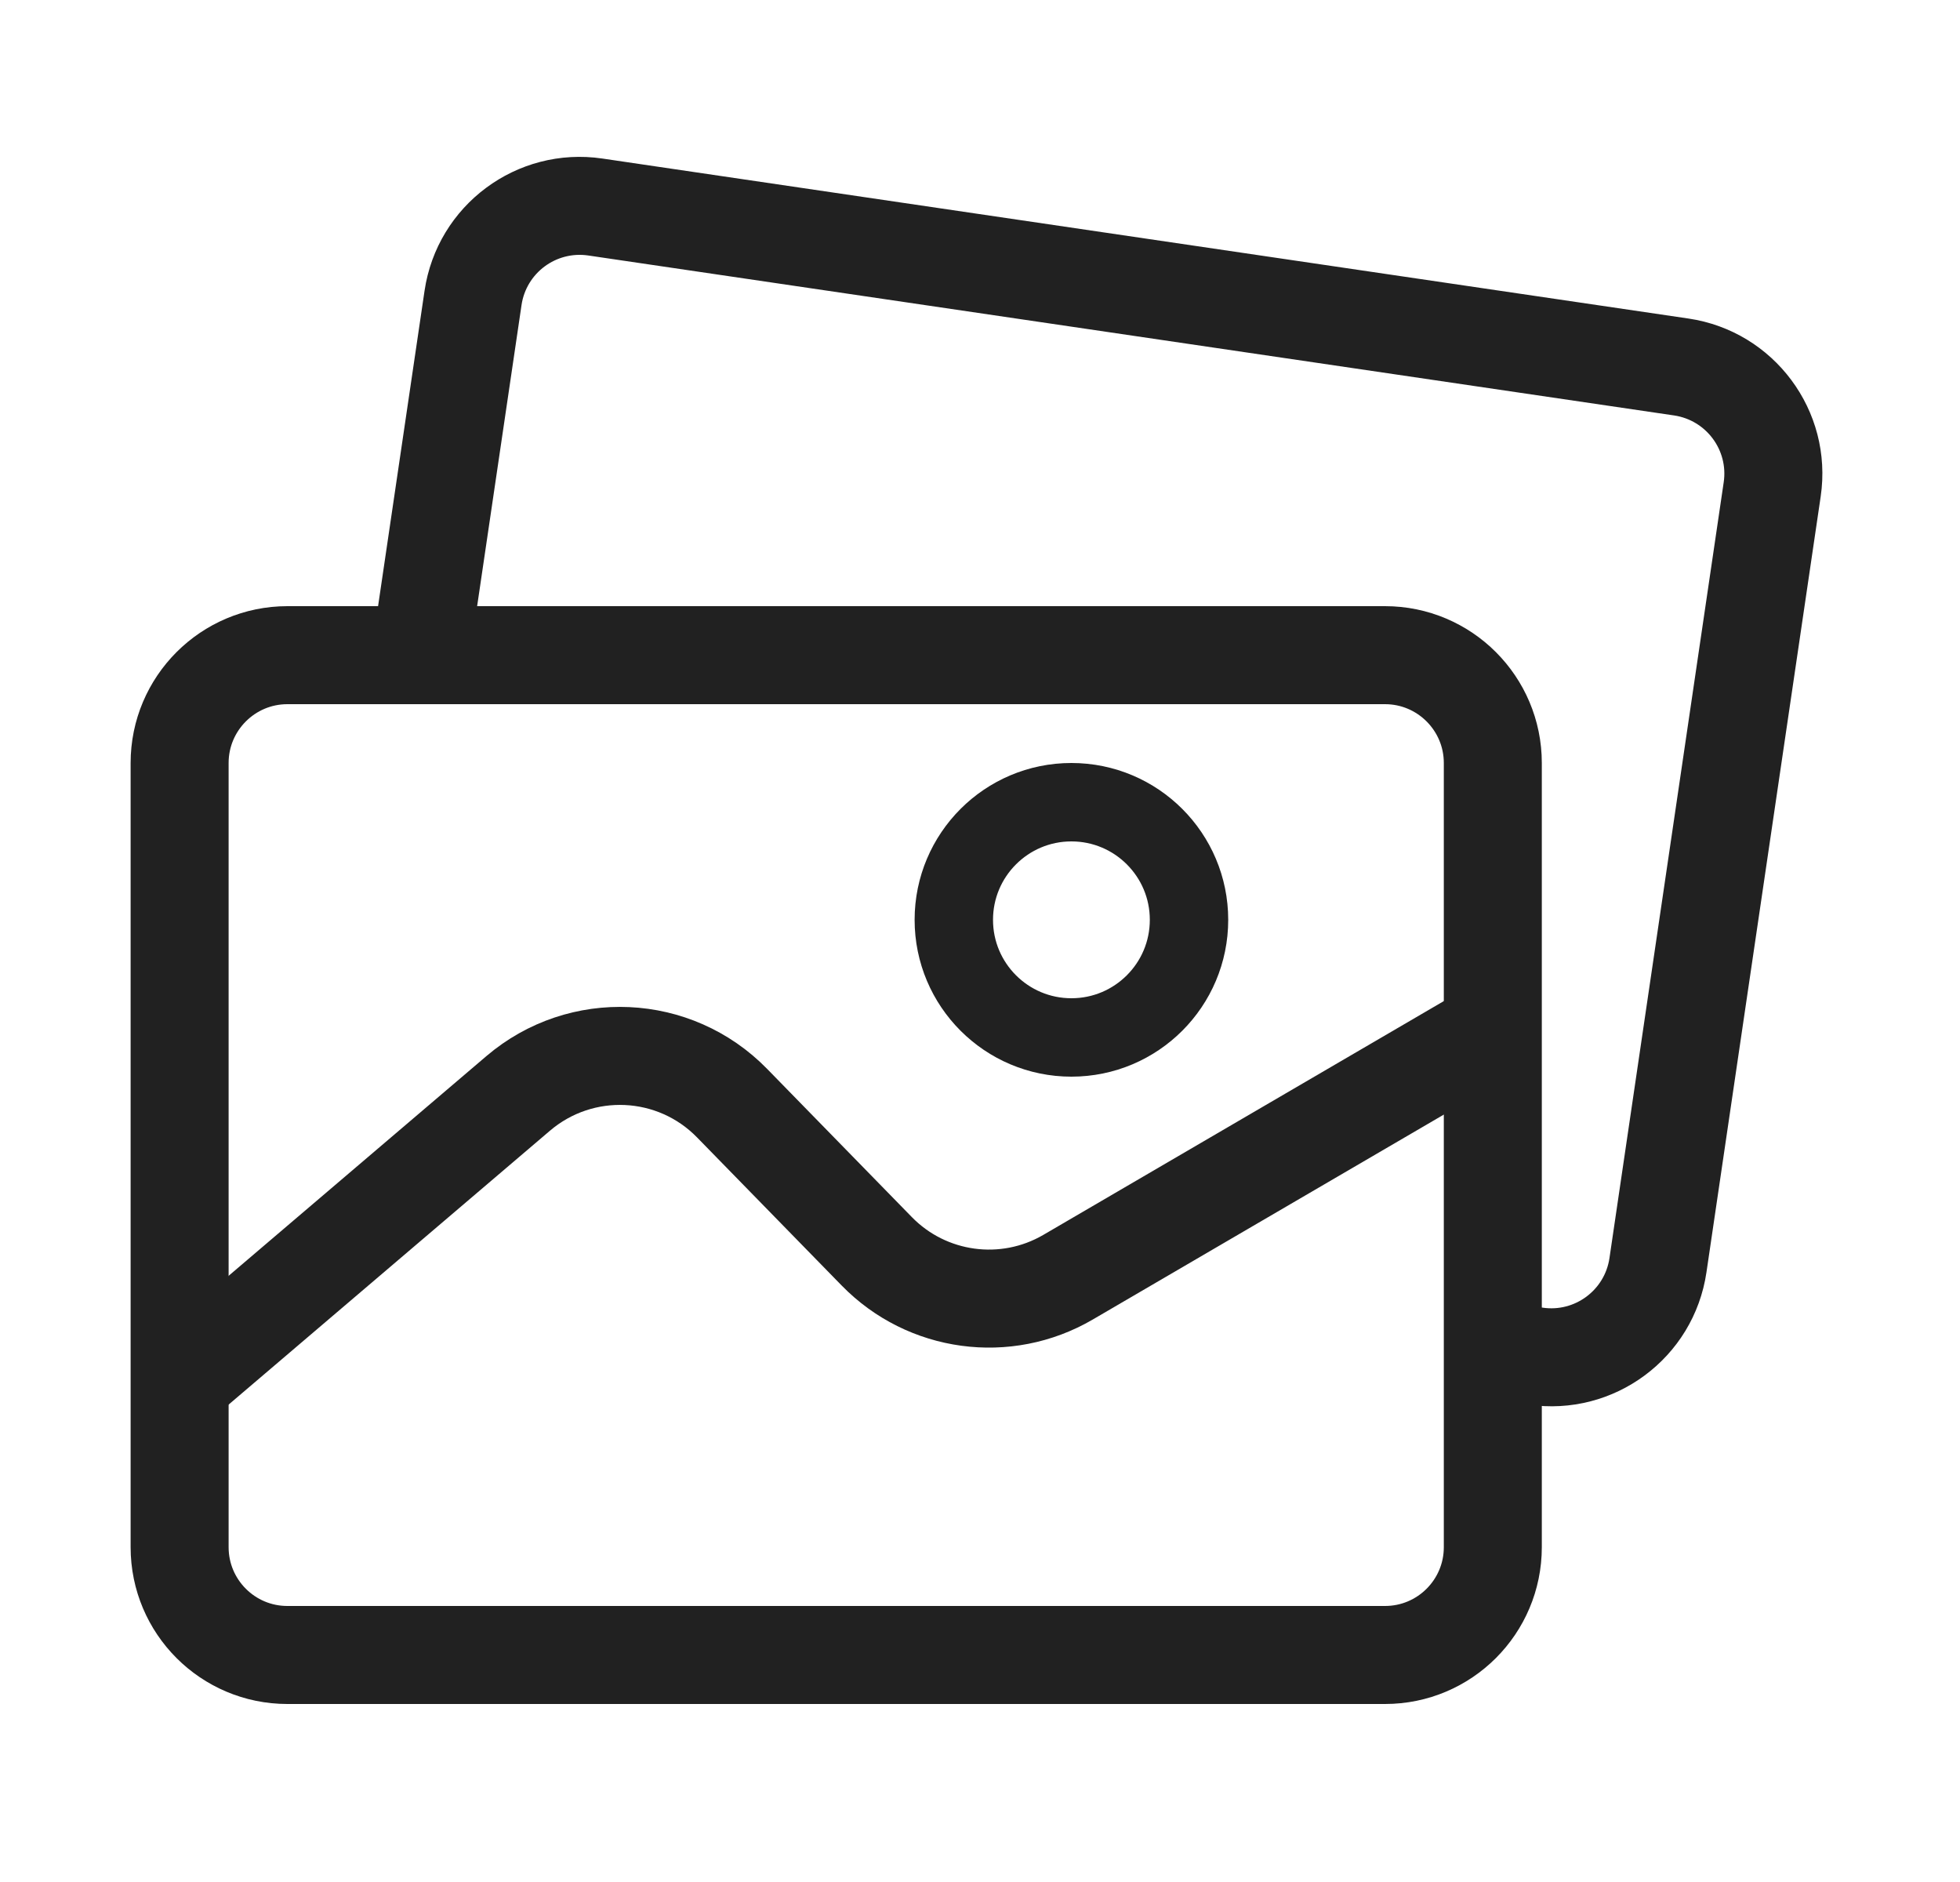 <svg xmlns:xlink="http://www.w3.org/1999/xlink" xmlns="http://www.w3.org/2000/svg" width="25" height="24" viewBox="0 0 25 24" fill="none">
<path d="M19.242 13.008L13.622 16.288C12.83 16.75 11.824 16.614 11.183 15.957L9.338 14.068C8.603 13.315 7.411 13.261 6.61 13.943L2.166 17.73" stroke="#212121" stroke-width="1.25"/>
<path d="M3.666 8.355H17.666C18.425 8.355 19.041 8.971 19.041 9.73V19.73C19.041 20.49 18.425 21.105 17.666 21.105H3.666C2.907 21.105 2.291 20.49 2.291 19.73V9.73C2.291 8.971 2.907 8.355 3.666 8.355Z" stroke="#212121" stroke-width="1.25"/>
<circle cx="13.666" cy="11.73" r="1.5" stroke="#212121"/>
<path fill-rule="evenodd" clip-rule="evenodd" d="M7.503 3.258L21.354 5.298C21.763 5.359 22.047 5.74 21.986 6.15L20.529 16.043C20.469 16.453 20.087 16.736 19.678 16.676L19.374 16.631L19.182 17.866L19.495 17.912C20.588 18.073 21.605 17.318 21.766 16.225L23.223 6.332C23.384 5.239 22.628 4.223 21.536 4.062L7.685 2.022C6.592 1.861 5.576 2.616 5.415 3.709L4.773 8.065C5.015 8.009 5.271 7.997 5.531 8.038L6.029 8.116L6.652 3.891C6.712 3.481 7.093 3.198 7.503 3.258Z" fill="#212121"/>
</svg>